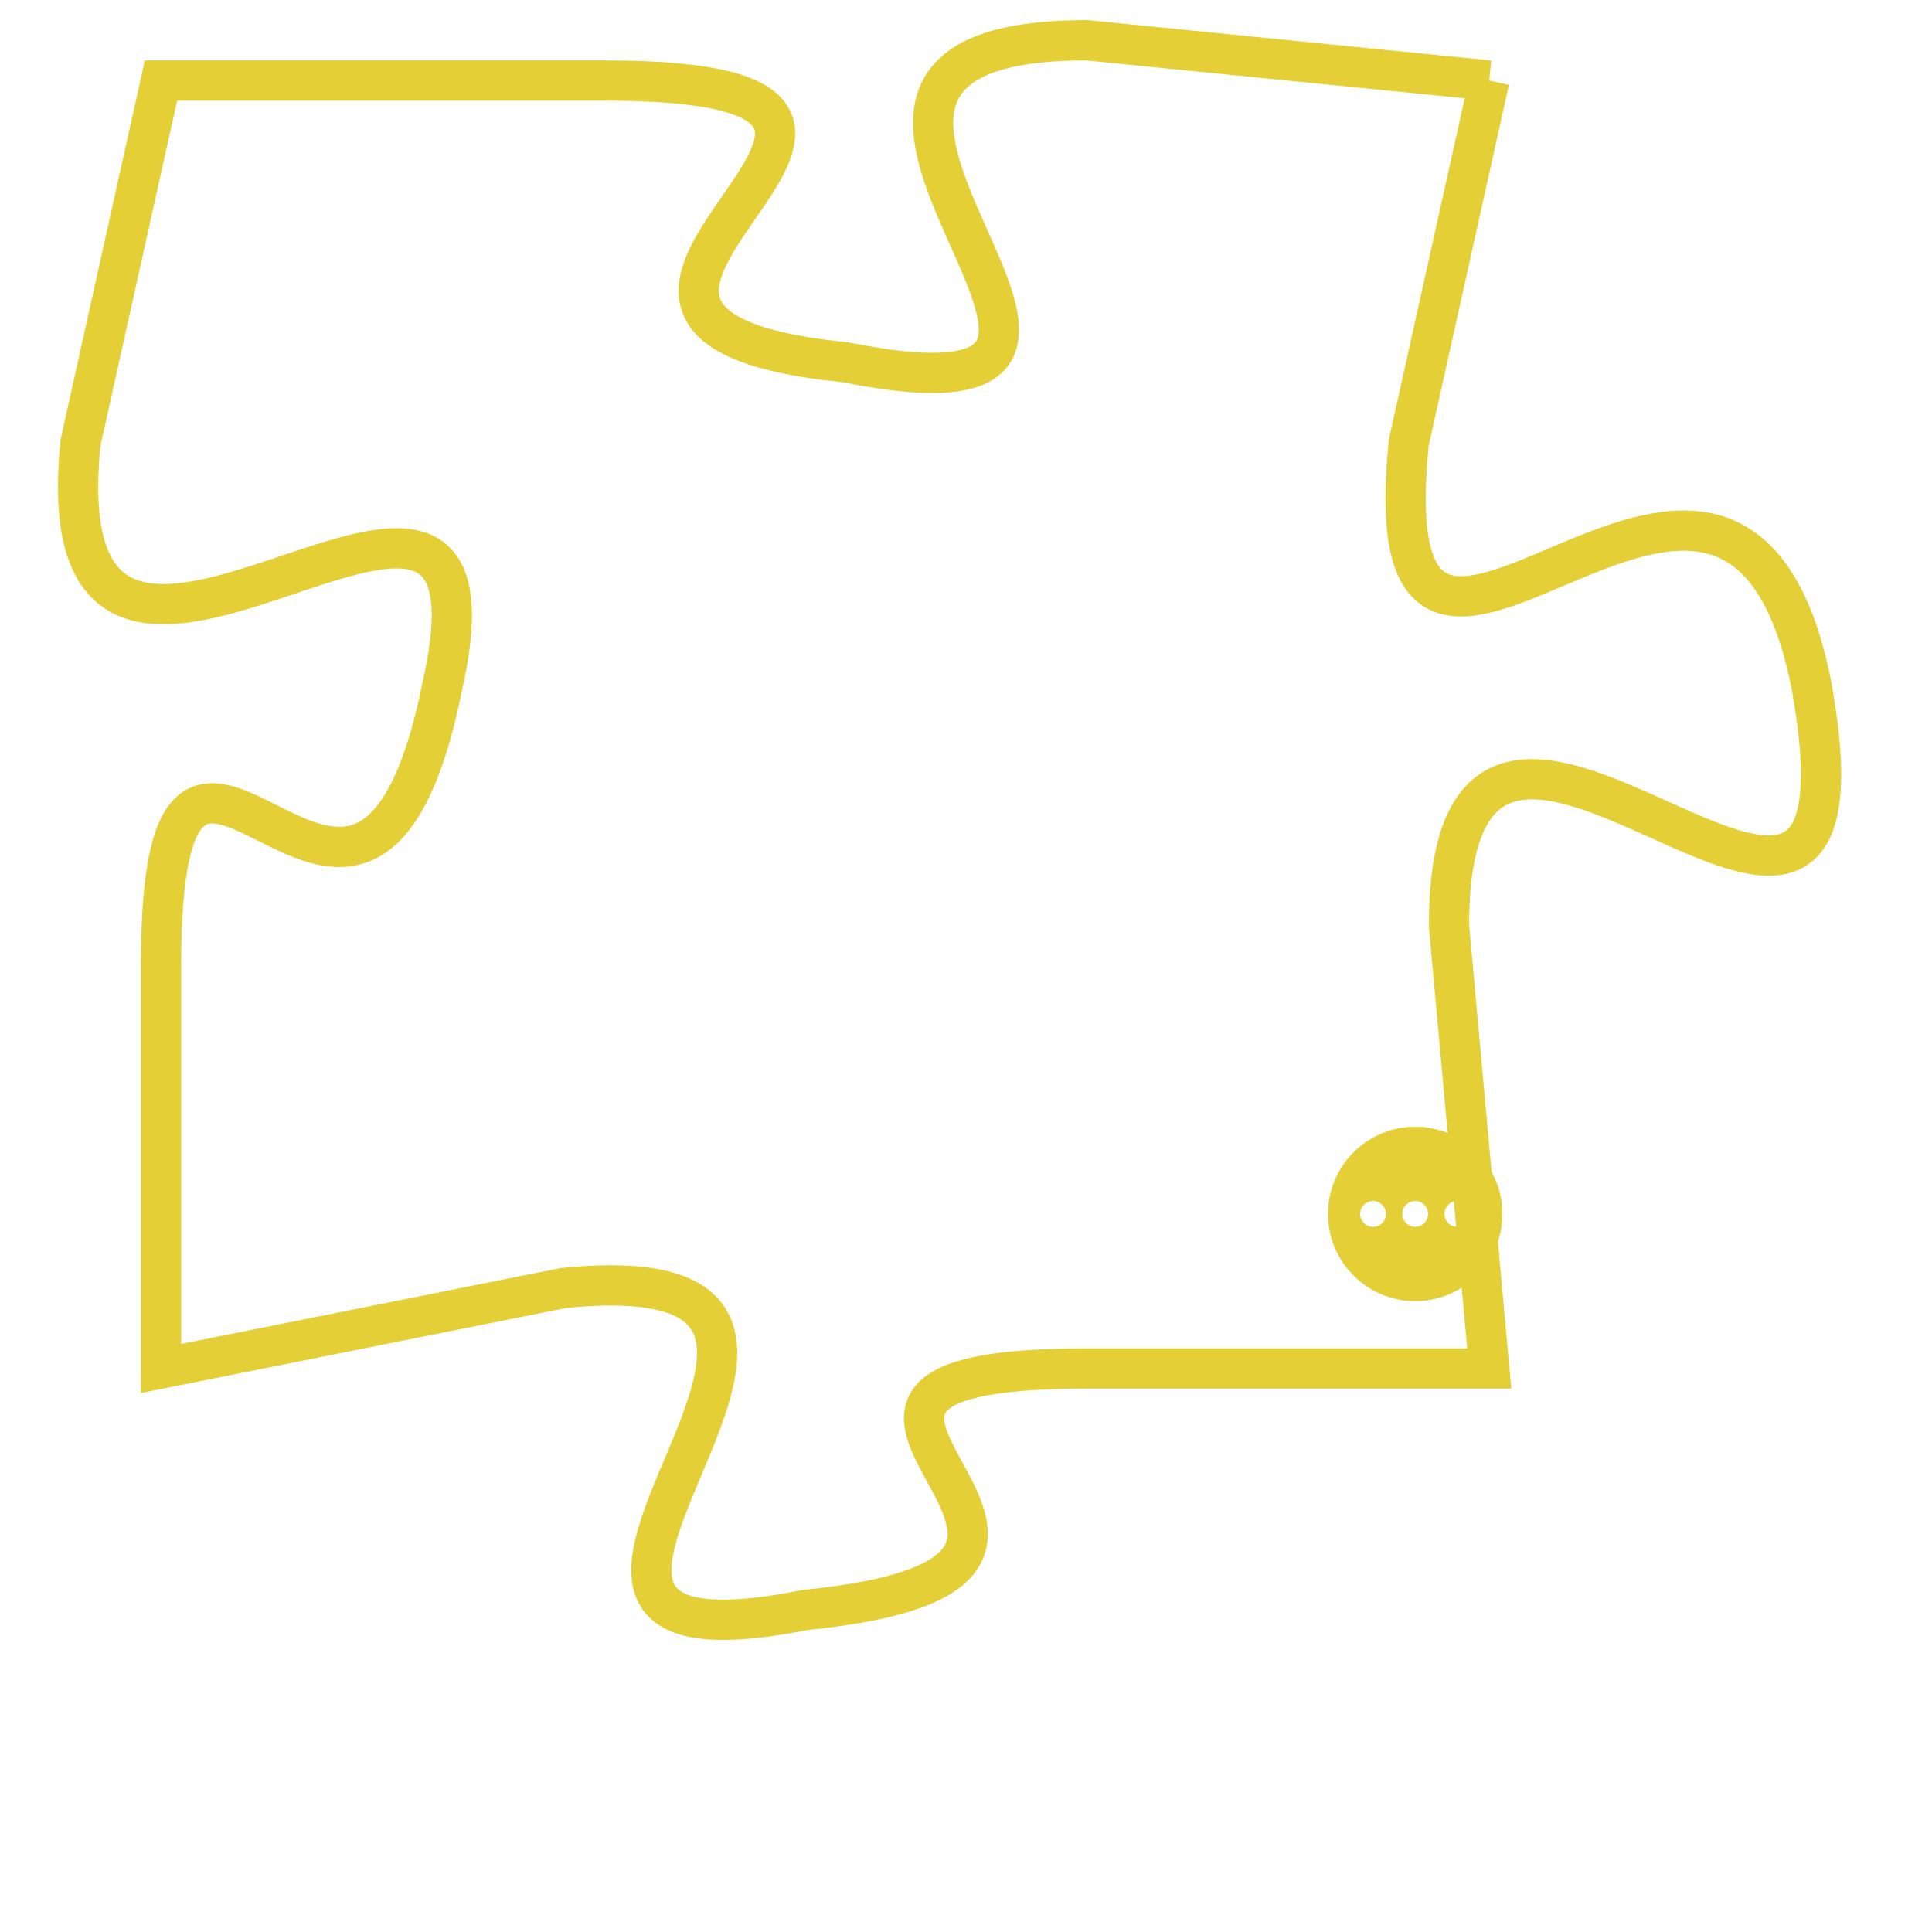 <svg version="1.1" xmlns="http://www.w3.org/2000/svg" xmlns:xlink="http://www.w3.org/1999/xlink" fill="transparent" x="0" y="0" width="350" height="350" preserveAspectRatio="xMinYMin slice"><style type="text/css">.links{fill:transparent;stroke: #E4CF37;}.links:hover{fill:#63D272; opacity:0.4;}</style><defs><g id="allt"><path id="t8438" d="M3927,2048 L3917,2047 C3907,2047 3921,2057 3911,2055 C3901,2054 3916,2048 3905,2048 L3894,2048 3894,2048 L3892,2057 C3891,2067 3903,2054 3901,2063 C3899,2073 3894,2060 3894,2070 L3894,2080 3894,2080 L3904,2078 C3914,2077 3900,2088 3910,2086 C3920,2085 3907,2080 3917,2080 L3927,2080 3927,2080 L3926,2069 C3926,2059 3937,2074 3935,2063 C3933,2053 3924,2067 3925,2057 L3927,2048"/></g><clipPath id="c" clipRule="evenodd" fill="transparent"><use href="#t8438"/></clipPath></defs><svg viewBox="3890 2046 48 43" preserveAspectRatio="xMinYMin meet"><svg width="4380" height="2430"><g><image crossorigin="anonymous" x="0" y="0" href="https://nftpuzzle.license-token.com/assets/completepuzzle.svg" width="100%" height="100%" /><g class="links"><use href="#t8438"/></g></g></svg><svg x="3923" y="2074" height="9%" width="9%" viewBox="0 0 330 330"><g><a xlink:href="https://nftpuzzle.license-token.com/" class="links"><title>See the most innovative NFT based token software licensing project</title><path fill="#E4CF37" id="more" d="M165,0C74.019,0,0,74.019,0,165s74.019,165,165,165s165-74.019,165-165S255.981,0,165,0z M85,190 c-13.785,0-25-11.215-25-25s11.215-25,25-25s25,11.215,25,25S98.785,190,85,190z M165,190c-13.785,0-25-11.215-25-25 s11.215-25,25-25s25,11.215,25,25S178.785,190,165,190z M245,190c-13.785,0-25-11.215-25-25s11.215-25,25-25 c13.785,0,25,11.215,25,25S258.785,190,245,190z"></path></a></g></svg></svg></svg>